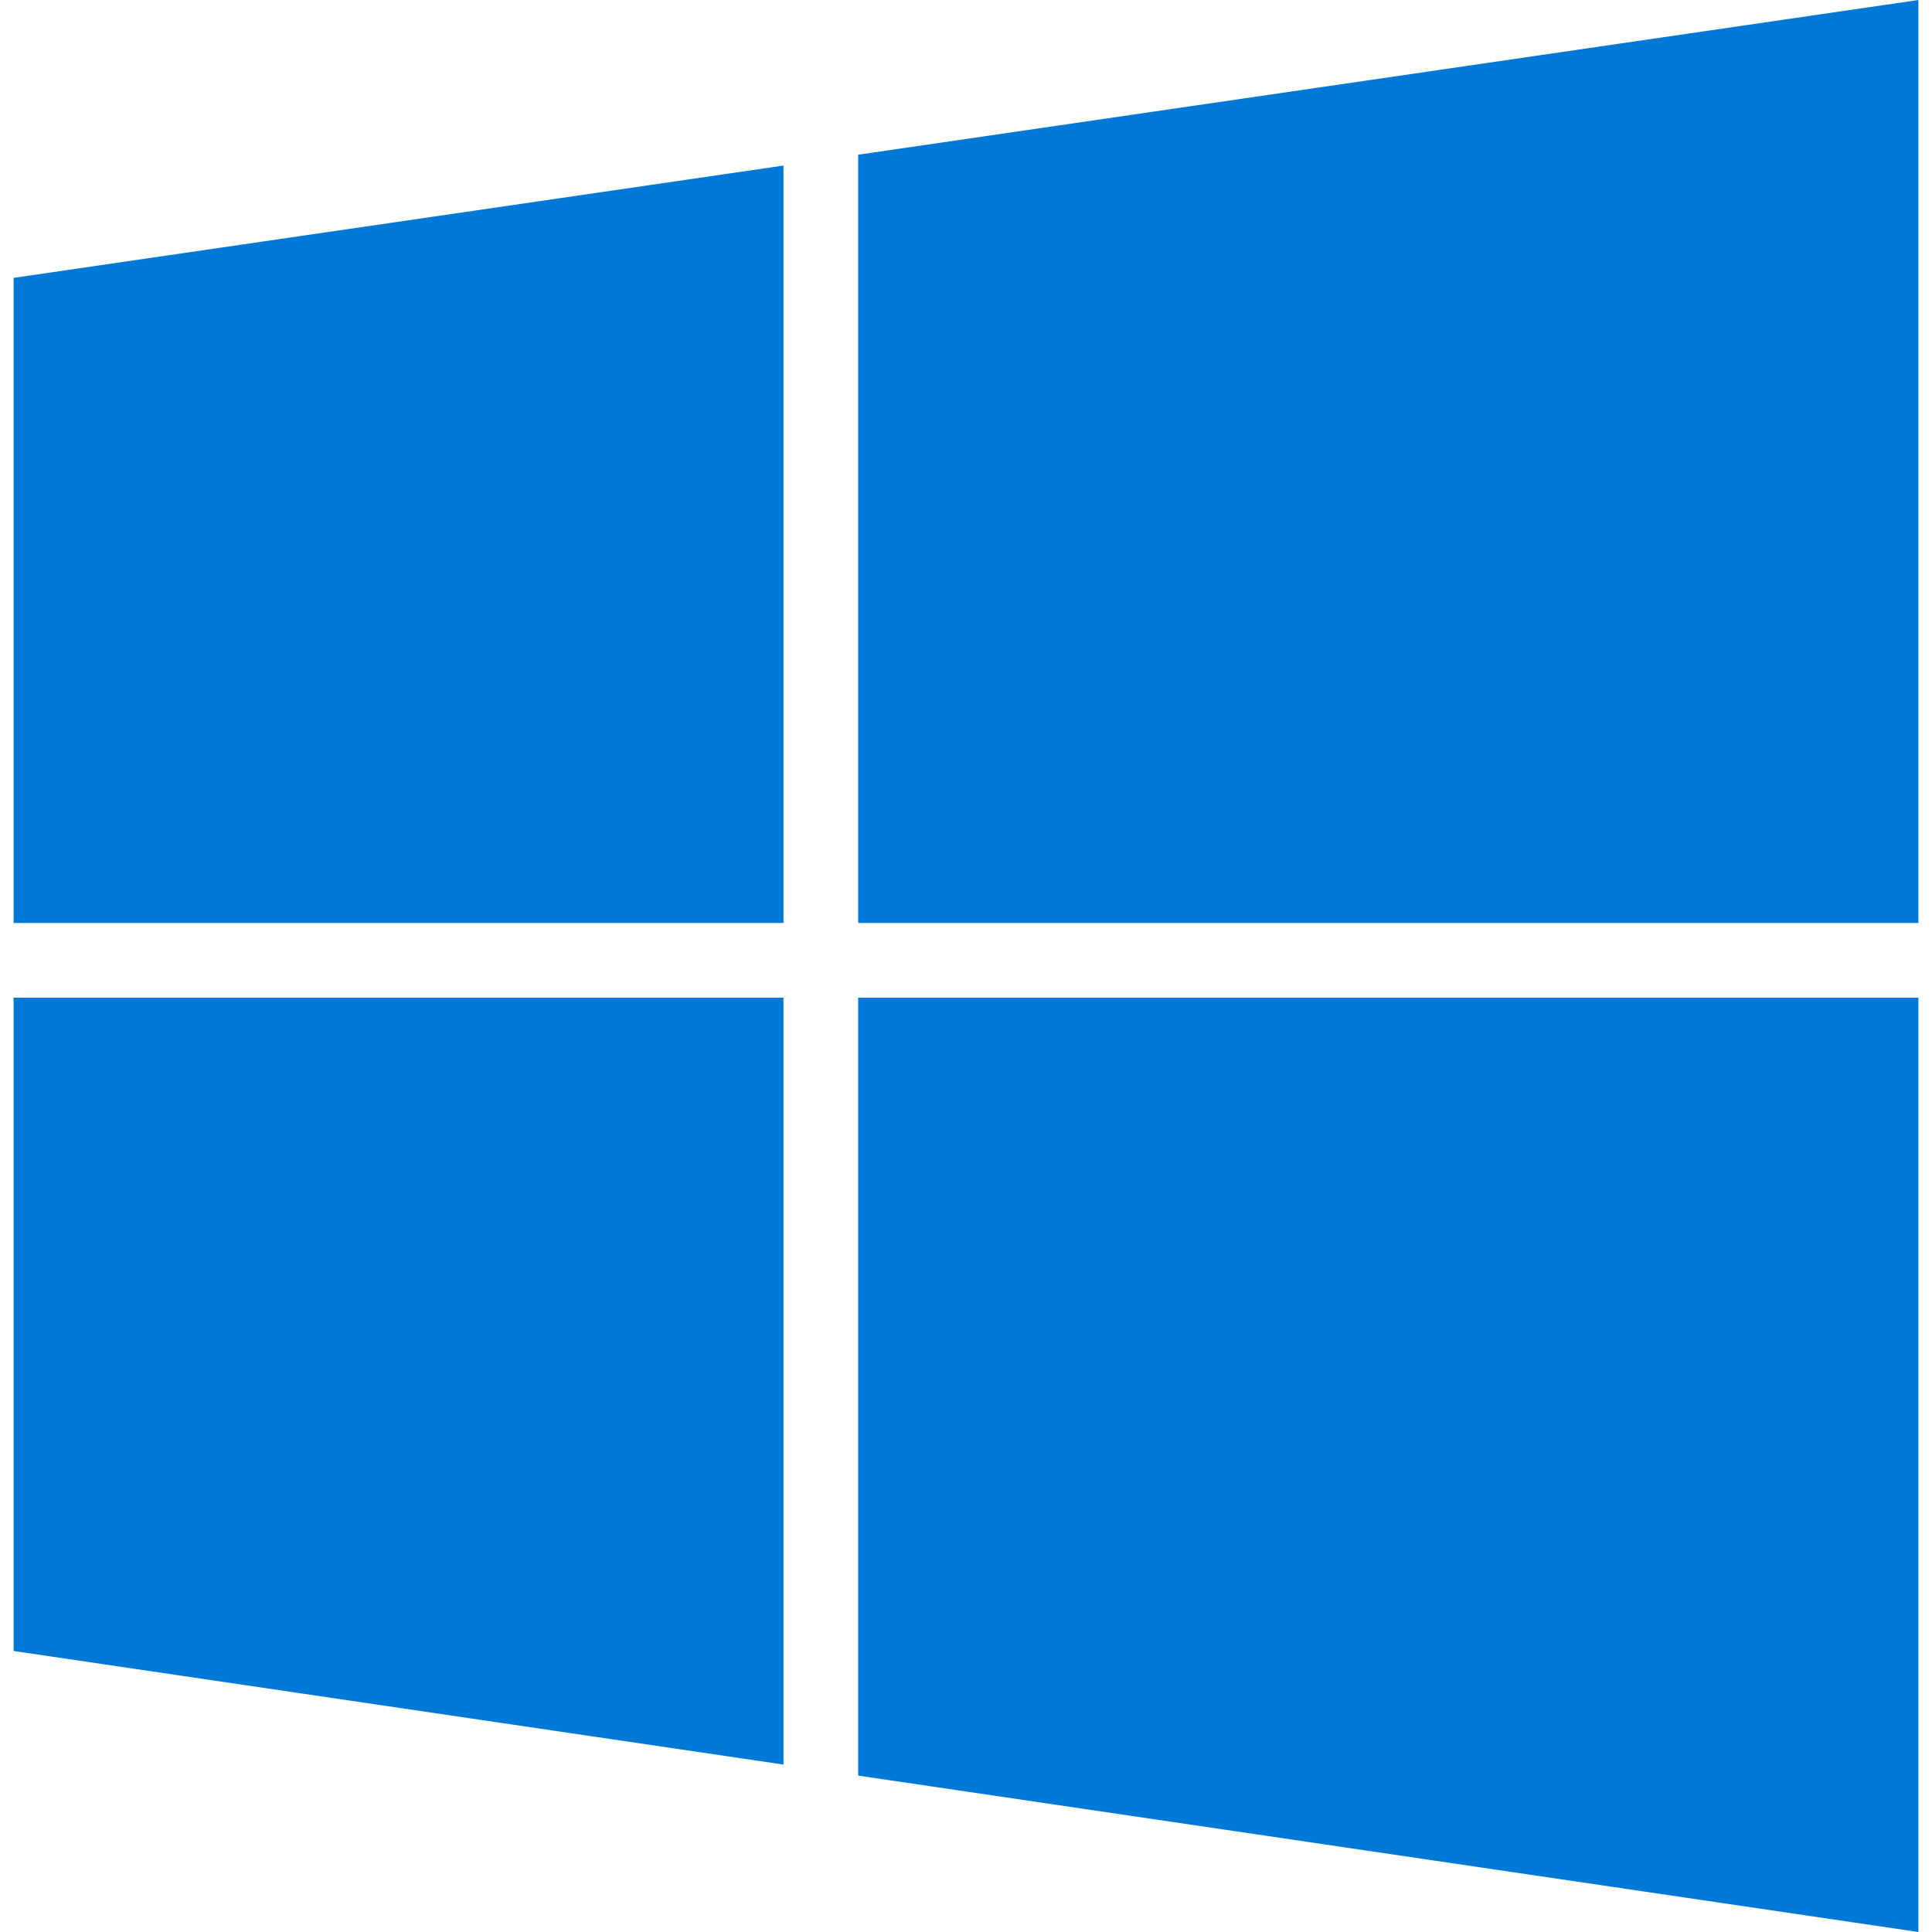 <?xml version="1.0" encoding="UTF-8" standalone="no"?><!-- Generator: Gravit.io --><svg xmlns="http://www.w3.org/2000/svg" xmlns:xlink="http://www.w3.org/1999/xlink" style="isolation:isolate" viewBox="0 0 512 512" width="512pt" height="512pt"><defs><clipPath id="_clipPath_RQnrqNv3N3fNGNzWN3ctvUZvRpwFIepR"><rect width="512" height="512"/></clipPath></defs><g clip-path="url(#_clipPath_RQnrqNv3N3fNGNzWN3ctvUZvRpwFIepR)"><g><path d=" M 227.432 244.598 L 508.395 244.598 L 508.395 0 L 227.432 40.998 L 227.432 244.598 Z " fill="rgb(0,120,214)"/><path d=" M 207.628 244.598 L 207.628 43.877 L 3.605 73.637 L 3.605 244.598 L 207.628 244.598 Z " fill="rgb(0,120,214)"/><path d=" M 207.628 264.39 L 3.605 264.39 L 3.605 437.528 L 207.628 467.627 L 207.628 264.39 Z " fill="rgb(0,120,214)"/><path d=" M 227.432 264.39 L 227.432 470.554 L 508.395 512 L 508.395 264.39 L 227.432 264.39 Z " fill="rgb(0,120,214)"/></g></g></svg>
